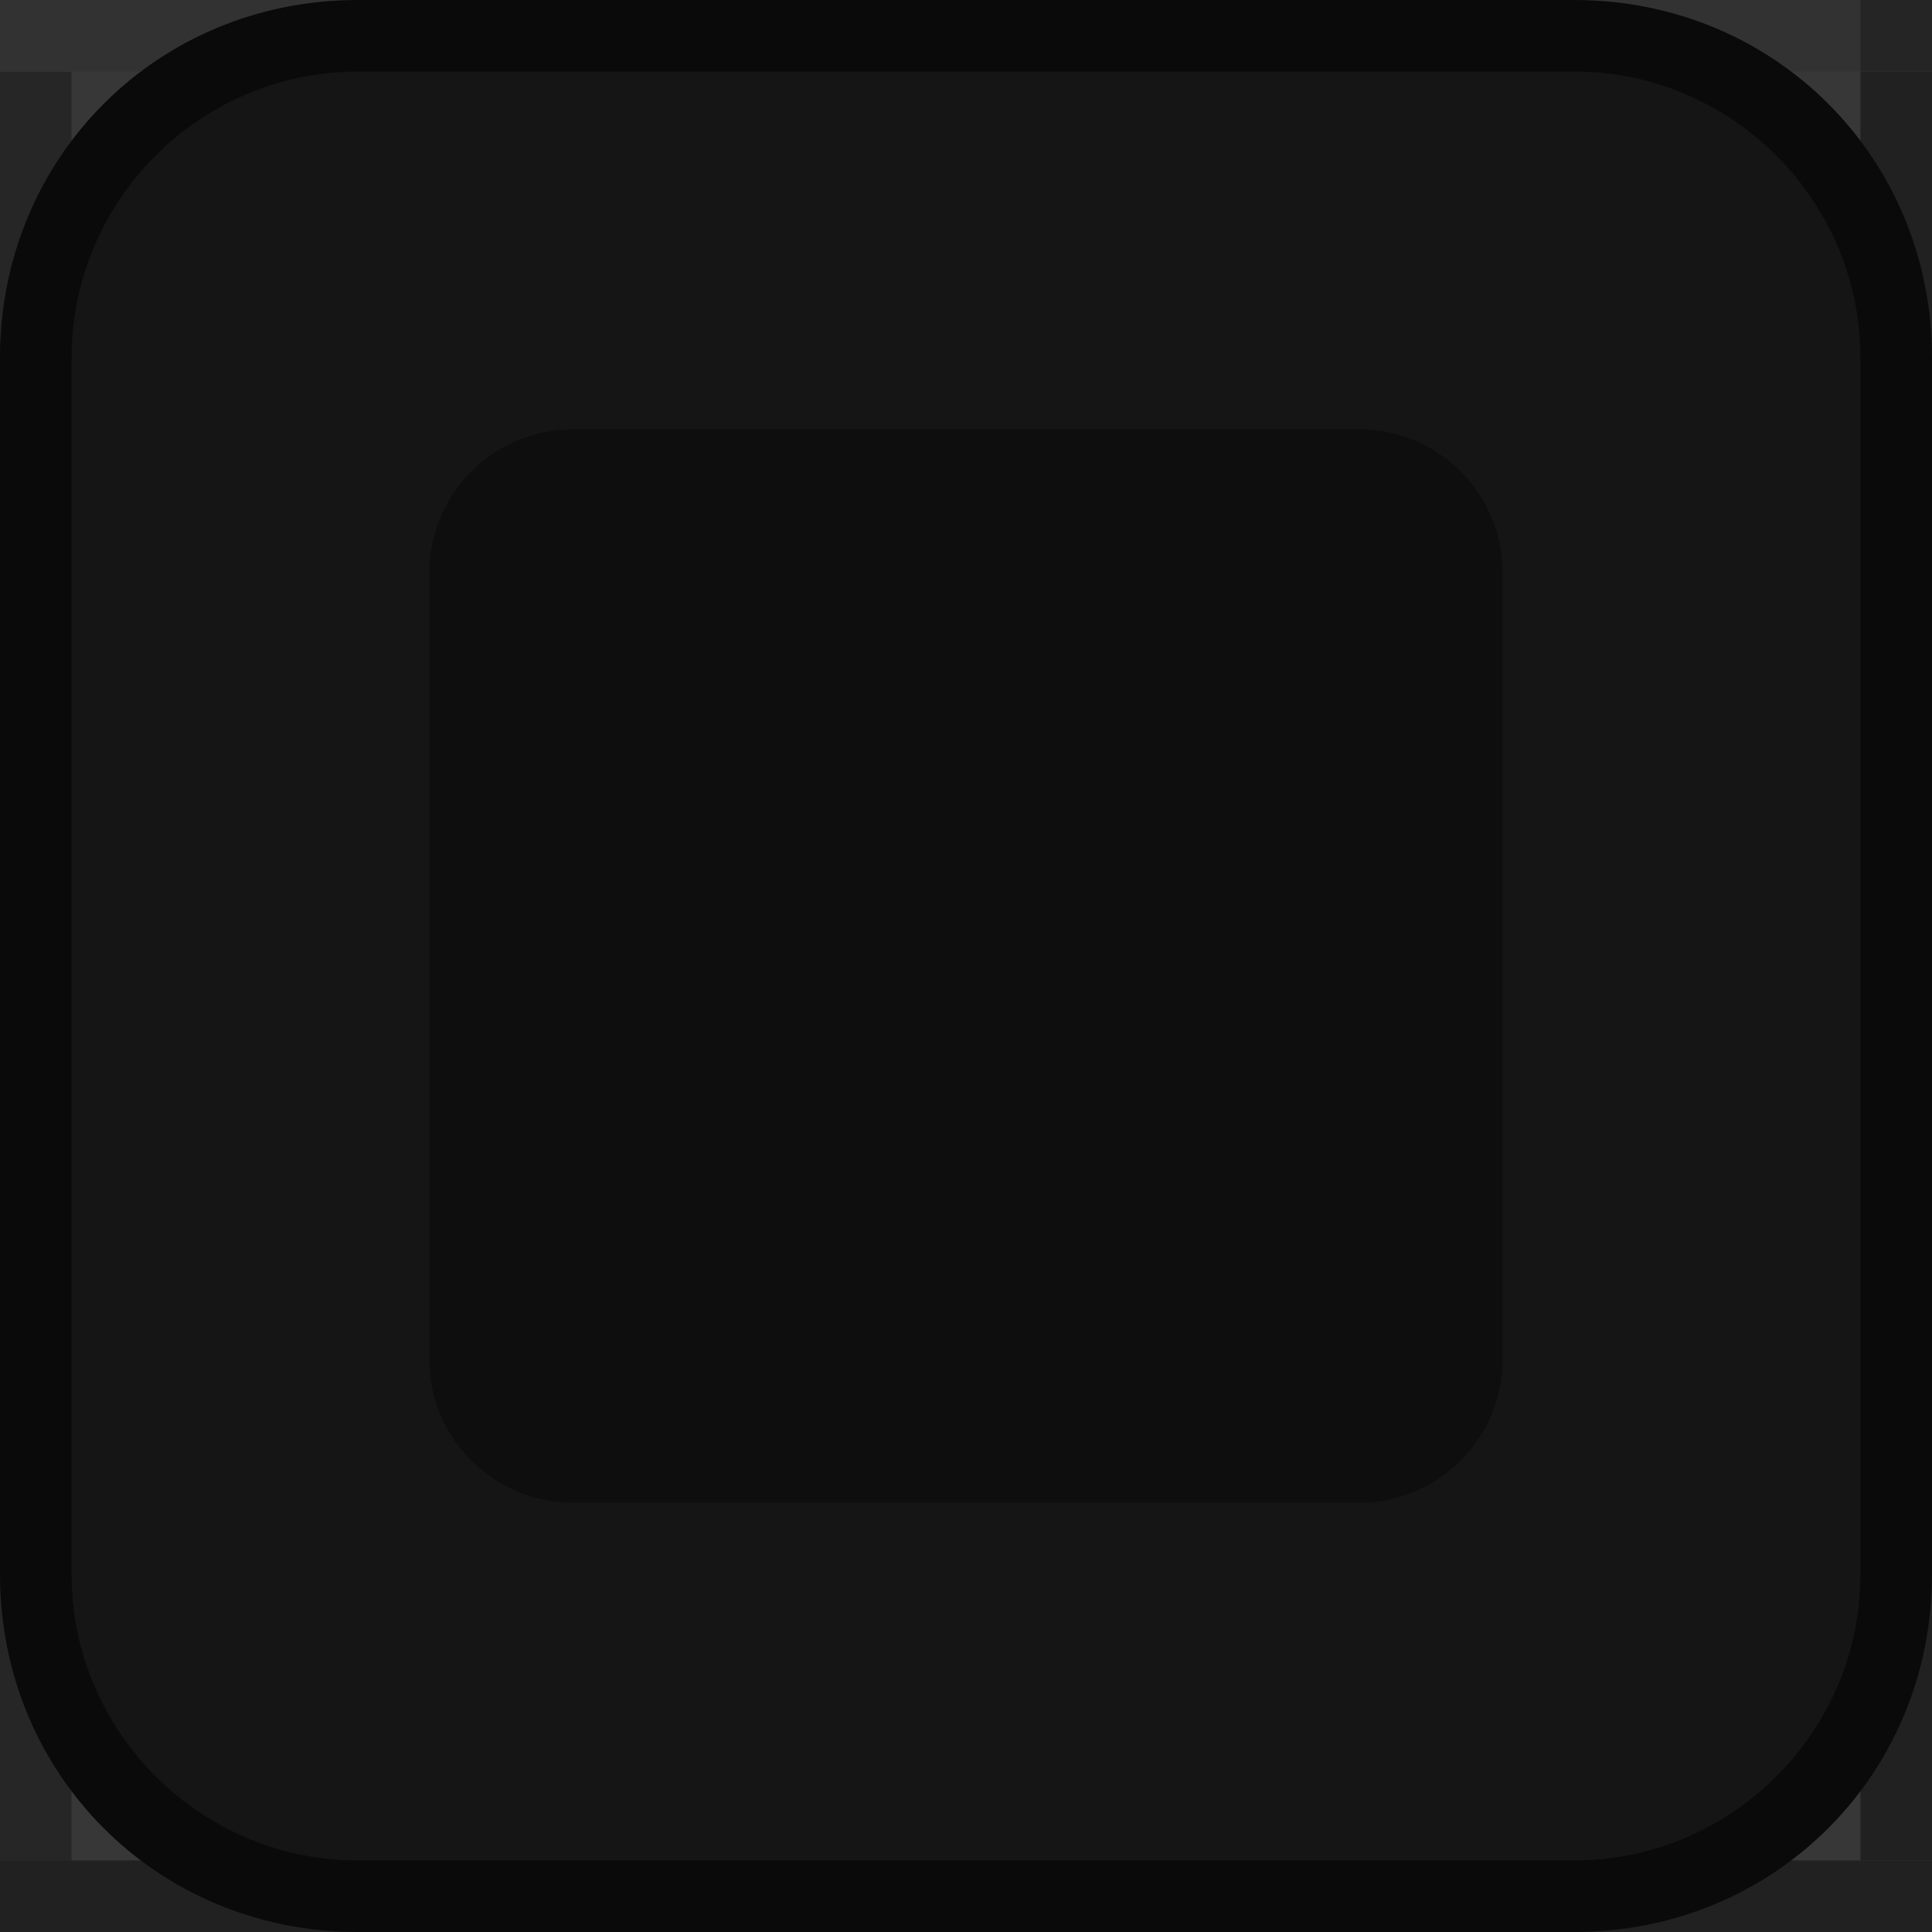 <svg version="1.1" id="block-3" xmlns="http://www.w3.org/2000/svg" xmlns:xlink="http://www.w3.org/1999/xlink" x="0px" y="0px"
     viewBox="0 0 27 27" enable-background="new 0 0 27 27" xml:space="preserve">
    <g>
        <g>
            <g>
                <rect fill="#2F2F2F" width="27" height="27"/>
            </g>
            <g opacity="4.000000e-02">
                <rect fill="#FFFFFF" width="27" height="27"/>
            </g>
        </g>
        <polygon fill="#262626" points="1,26 0,26 0,1 1,1       "/>
        <polygon fill="#212121" points="27,26 0,26 0,27 27,27       "/>
        <polygon fill="#212121" points="27,26 26,26 26,1 27,1       "/>
        <polygon fill="#323232" points="26,1 0,1 0,0 26,0       "/>
        <polygon fill="#252525" points="27,1 26,1 26,0 27,0         "/>
    </g>
    <g>
        <path fill="#151515" d="M5,26.5c-2.5,0-4.5-2-4.5-4.5V5c0-2.5,2-4.5,4.5-4.5h17c2.5,0,4.5,2,4.5,4.5v17c0,2.5-2,4.5-4.5,4.5H5z"/>
        <path fill="#0a0a0a" d="M22,1c2.2,0,4,1.8,4,4v17c0,2.2-1.8,4-4,4H5c-2.2,0-4-1.8-4-4V5c0-2.2,1.8-4,4-4H22 M22,0H5
            C2.2,0,0,2.2,0,5v17c0,2.8,2.2,5,5,5h17c2.8,0,5-2.2,5-5V5C27,2.2,24.8,0,22,0L22,0z"/>
    </g>
    <path fill="#0e0e0e" d="M21,19c0,1.1-0.9,2-2,2H8c-1.1,0-2-0.9-2-2V8c0-1.1,0.9-2,2-2h11c1.1,0,2,0.9,2,2V19z"/>
</svg>